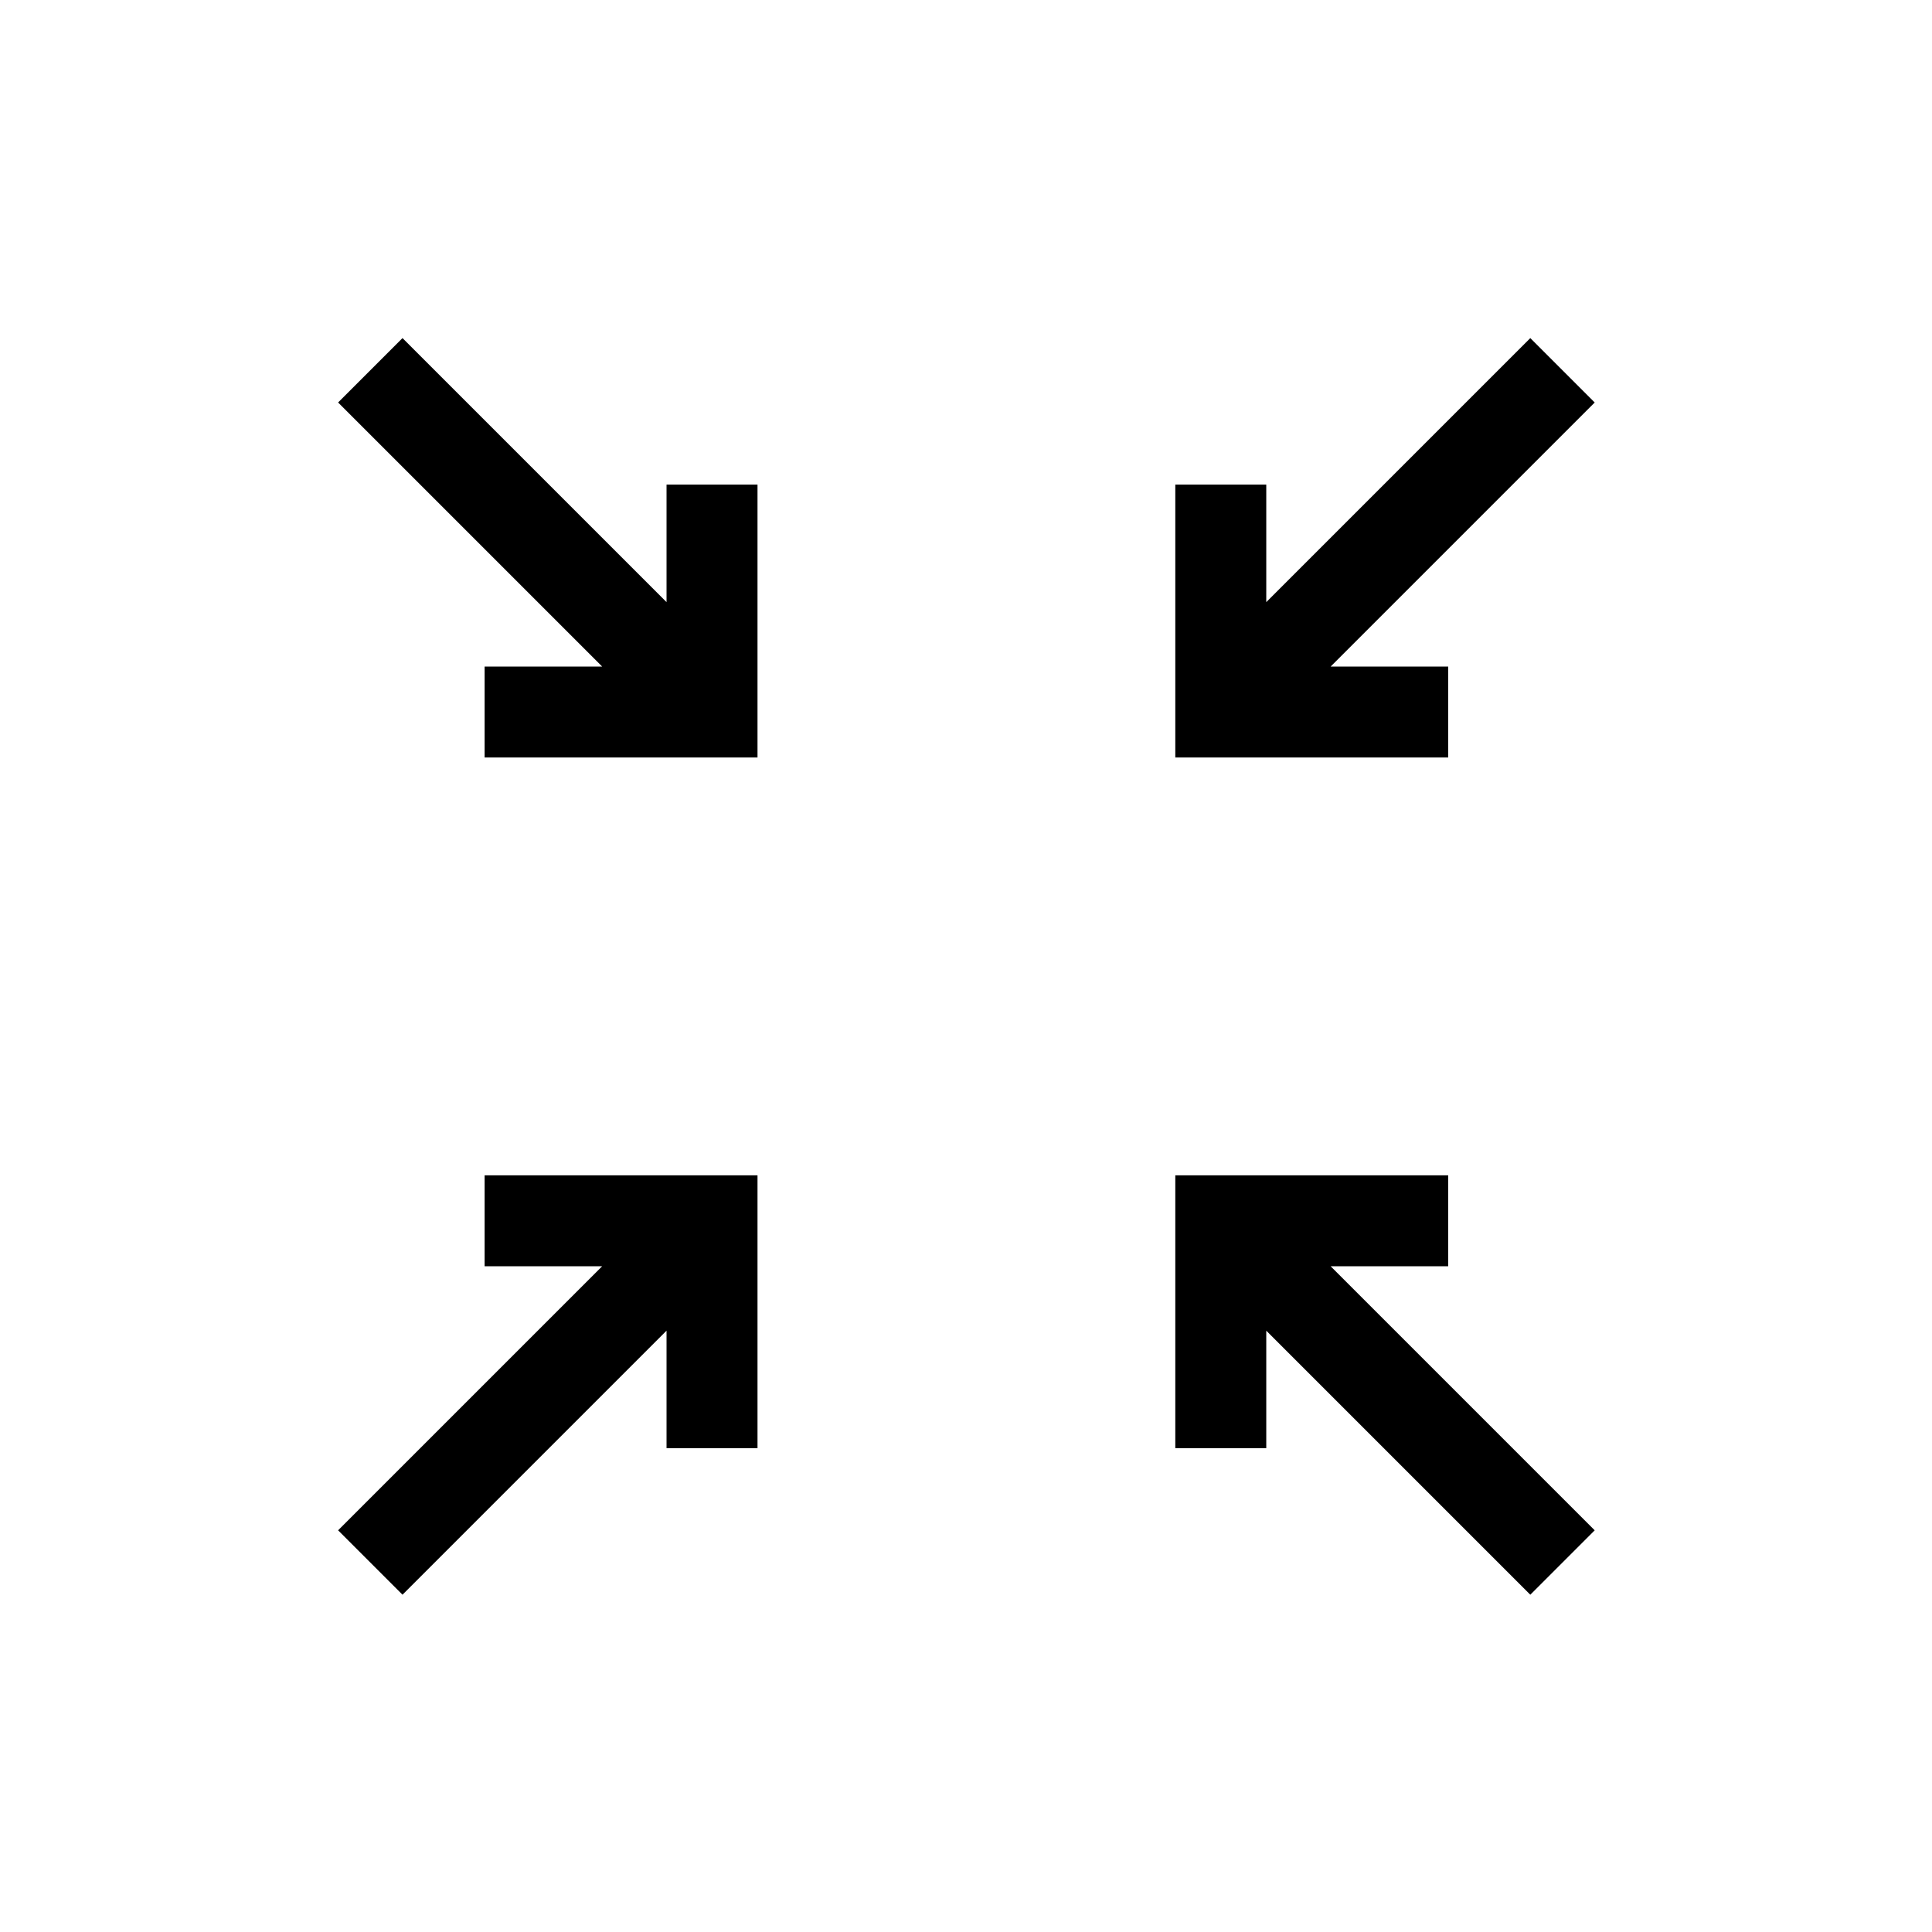 <?xml version="1.0" encoding="UTF-8"?><svg xmlns="http://www.w3.org/2000/svg" width="24" height="24" viewBox="0 0 24 24"><defs><style>.c{fill:none;}.d{fill-rule:evenodd;}</style></defs><g id="a"><rect class="c" width="24" height="24"/></g><g id="b"><path class="d" d="M7.48,15.73h-1.46v-1.13h3.39v3.39h-1.13v-1.46l-3.28,3.28-.8-.8,3.28-3.28Zm0-7.45h-1.46v1.13h3.39v-3.39h-1.13v1.46l-3.28-3.28-.8,.8,3.28,3.28Zm9.05,7.45h1.46v-1.13h-3.39v3.39h1.13v-1.46l3.28,3.28,.8-.8-3.28-3.28Zm0-7.45h1.46v1.13h-3.39v-3.39h1.13v1.46l3.28-3.28,.8,.8-3.28,3.28Z"/></g></svg>